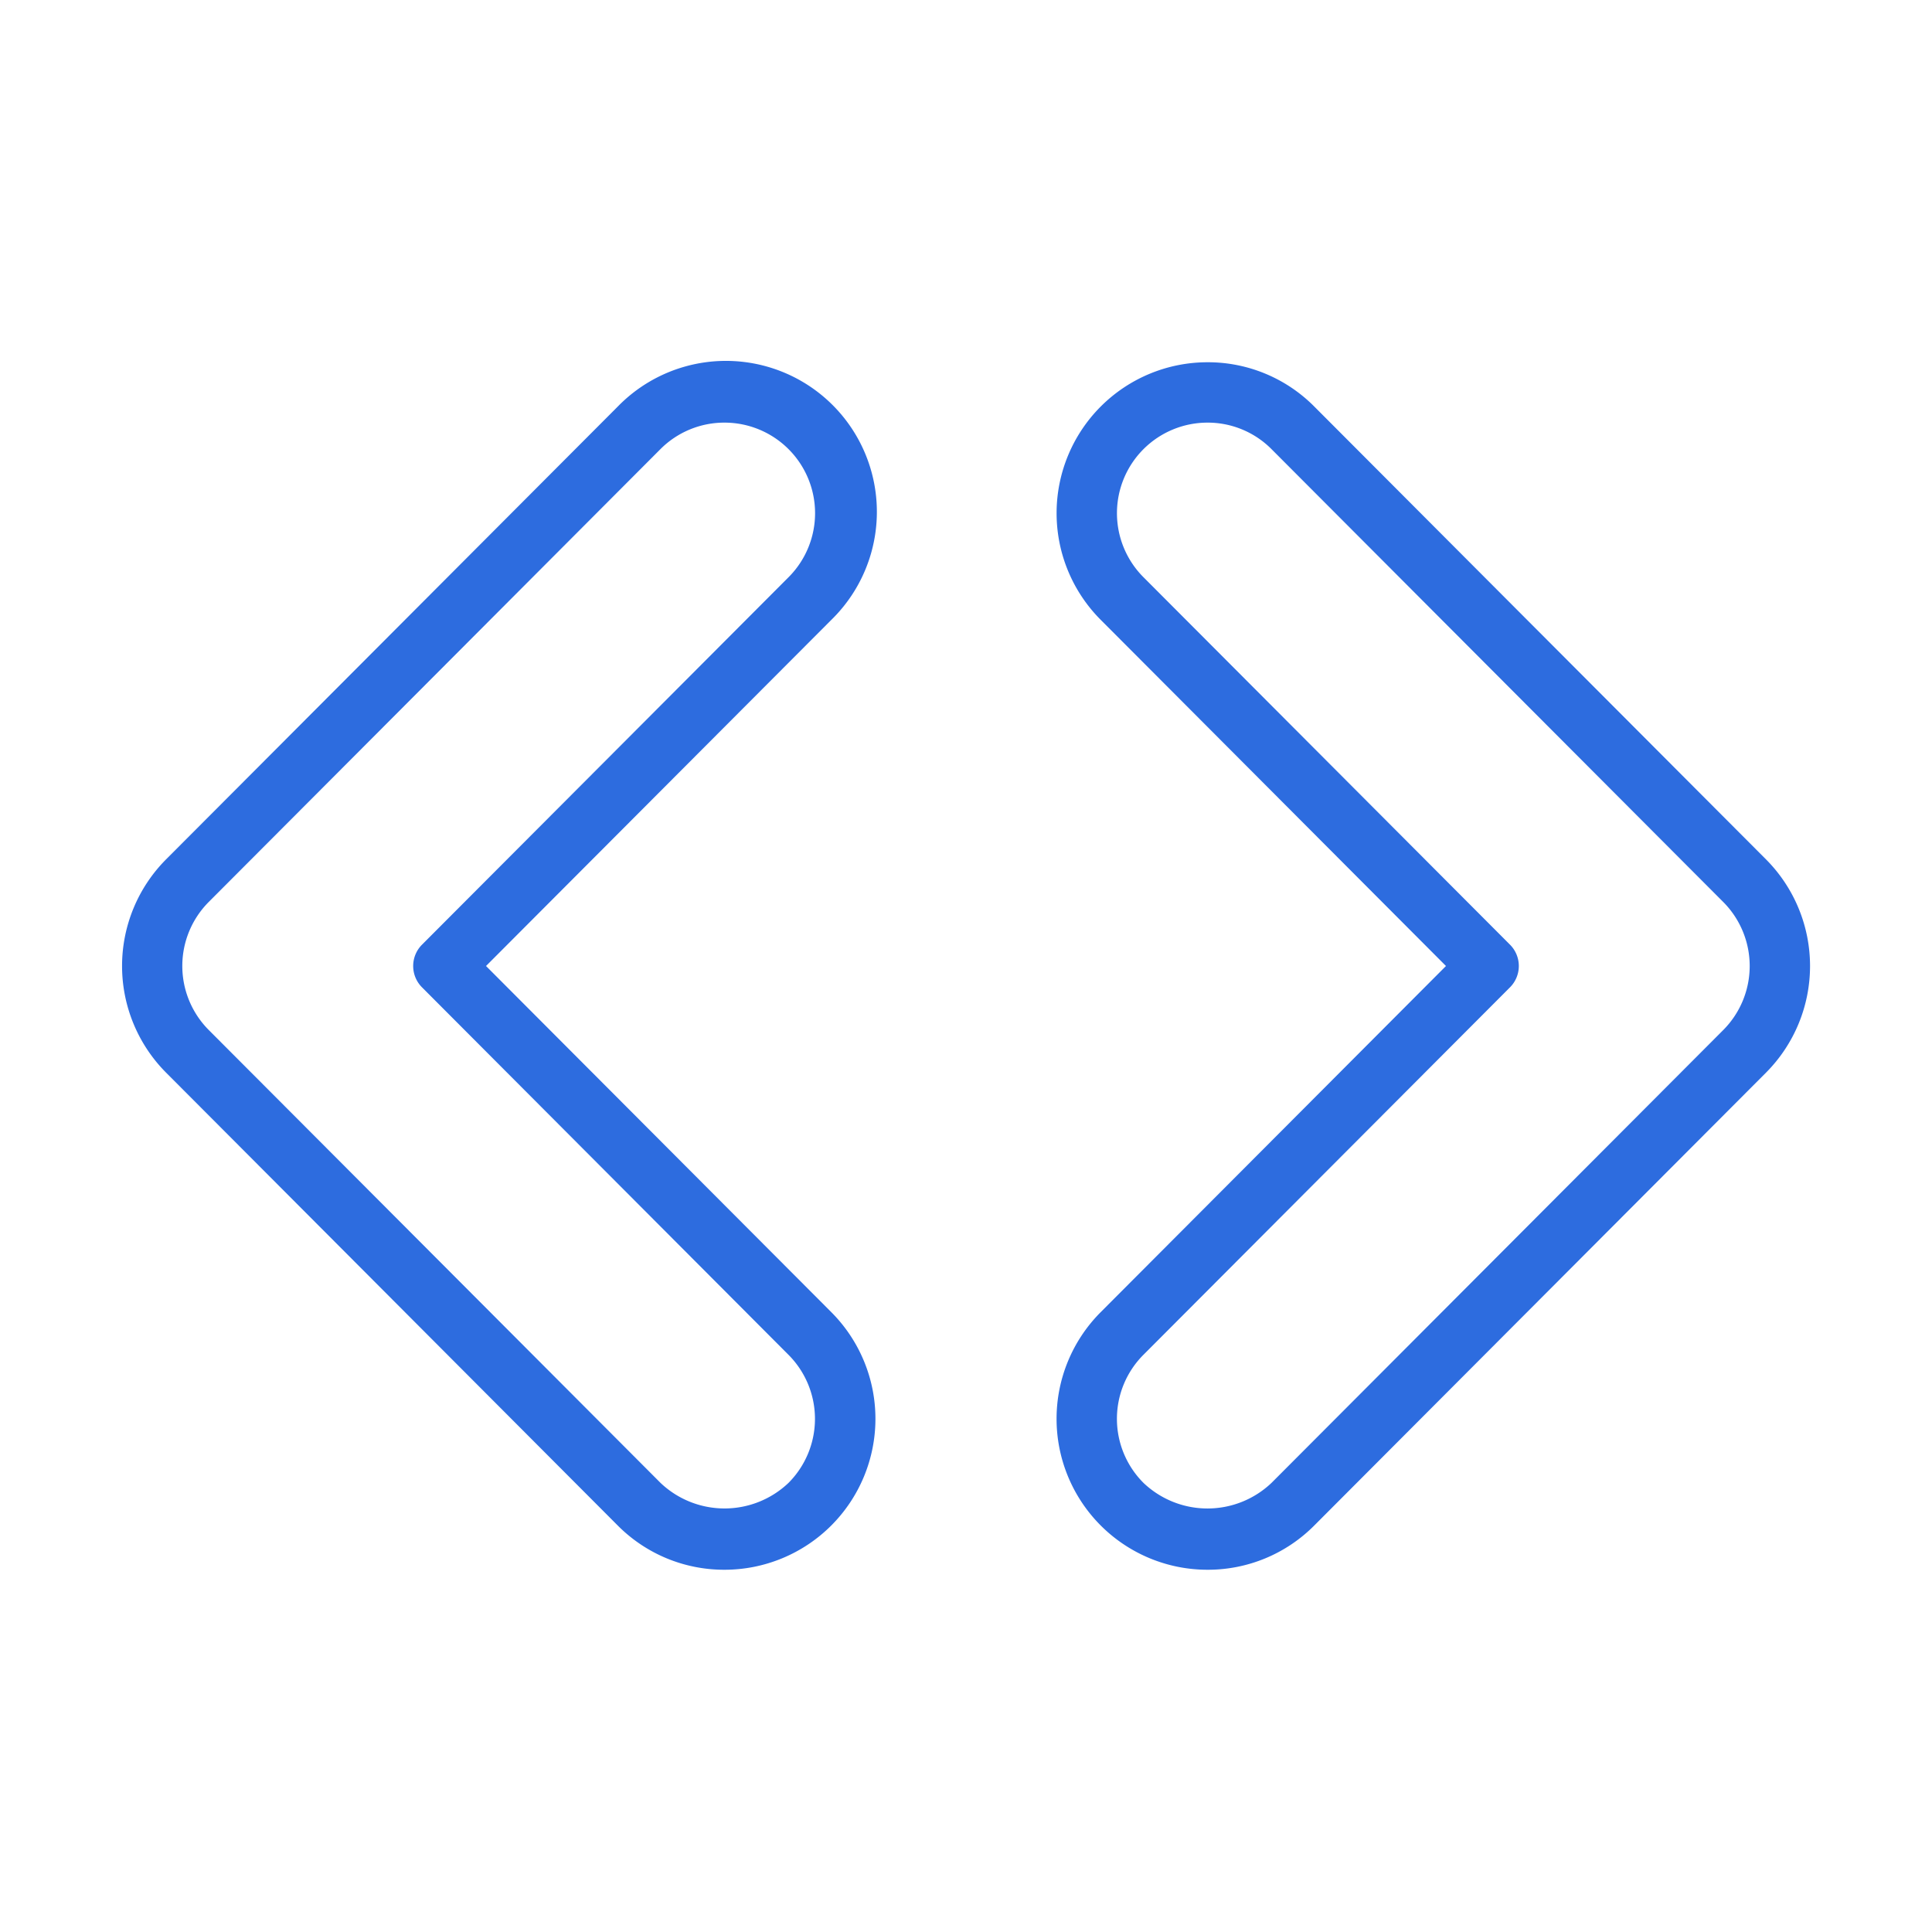 <svg xmlns="http://www.w3.org/2000/svg" xmlns:svgjs="http://svgjs.com/svgjs" xmlns:xlink="http://www.w3.org/1999/xlink" width="288" height="288"><svg xmlns="http://www.w3.org/2000/svg" width="288" height="288" viewBox="0 0 64 64"><path fill="#2d6cdf" d="M40,52a5,5,0,0,1-3.54-8.531L47.9,32,36.46,20.53A5,5,0,0,1,40,12h.006a4.959,4.959,0,0,1,3.534,1.47l14.963,15a5.006,5.006,0,0,1,0,7.061l-14.963,15A4.964,4.964,0,0,1,40,52Zm0-38a3,3,0,0,0-2.124,5.118L50.021,31.294a1,1,0,0,1,0,1.412L37.876,44.881a3,3,0,0,0,.005,4.243,3.075,3.075,0,0,0,4.243-.005l14.963-15a3.005,3.005,0,0,0,0-4.237l-14.963-15A2.979,2.979,0,0,0,40,14Z" class="color31c2e8 svgShape"/><path fill="#2d6cdf" d="M24,52a4.964,4.964,0,0,1-3.54-1.469L5.5,35.531a5.008,5.008,0,0,1,0-7.062l14.963-15a5,5,0,1,1,7.08,7.061L16.1,32,27.54,43.469A5,5,0,0,1,24,52Zm0-38a2.988,2.988,0,0,0-2.124.88l-14.963,15a3.006,3.006,0,0,0,0,4.238l14.963,15a3.076,3.076,0,0,0,4.244.005,3.005,3.005,0,0,0,0-4.243L13.979,32.706a1,1,0,0,1,0-1.412L26.124,19.119A3,3,0,0,0,24,14Z" class="color000 svgShape"/></svg></svg>